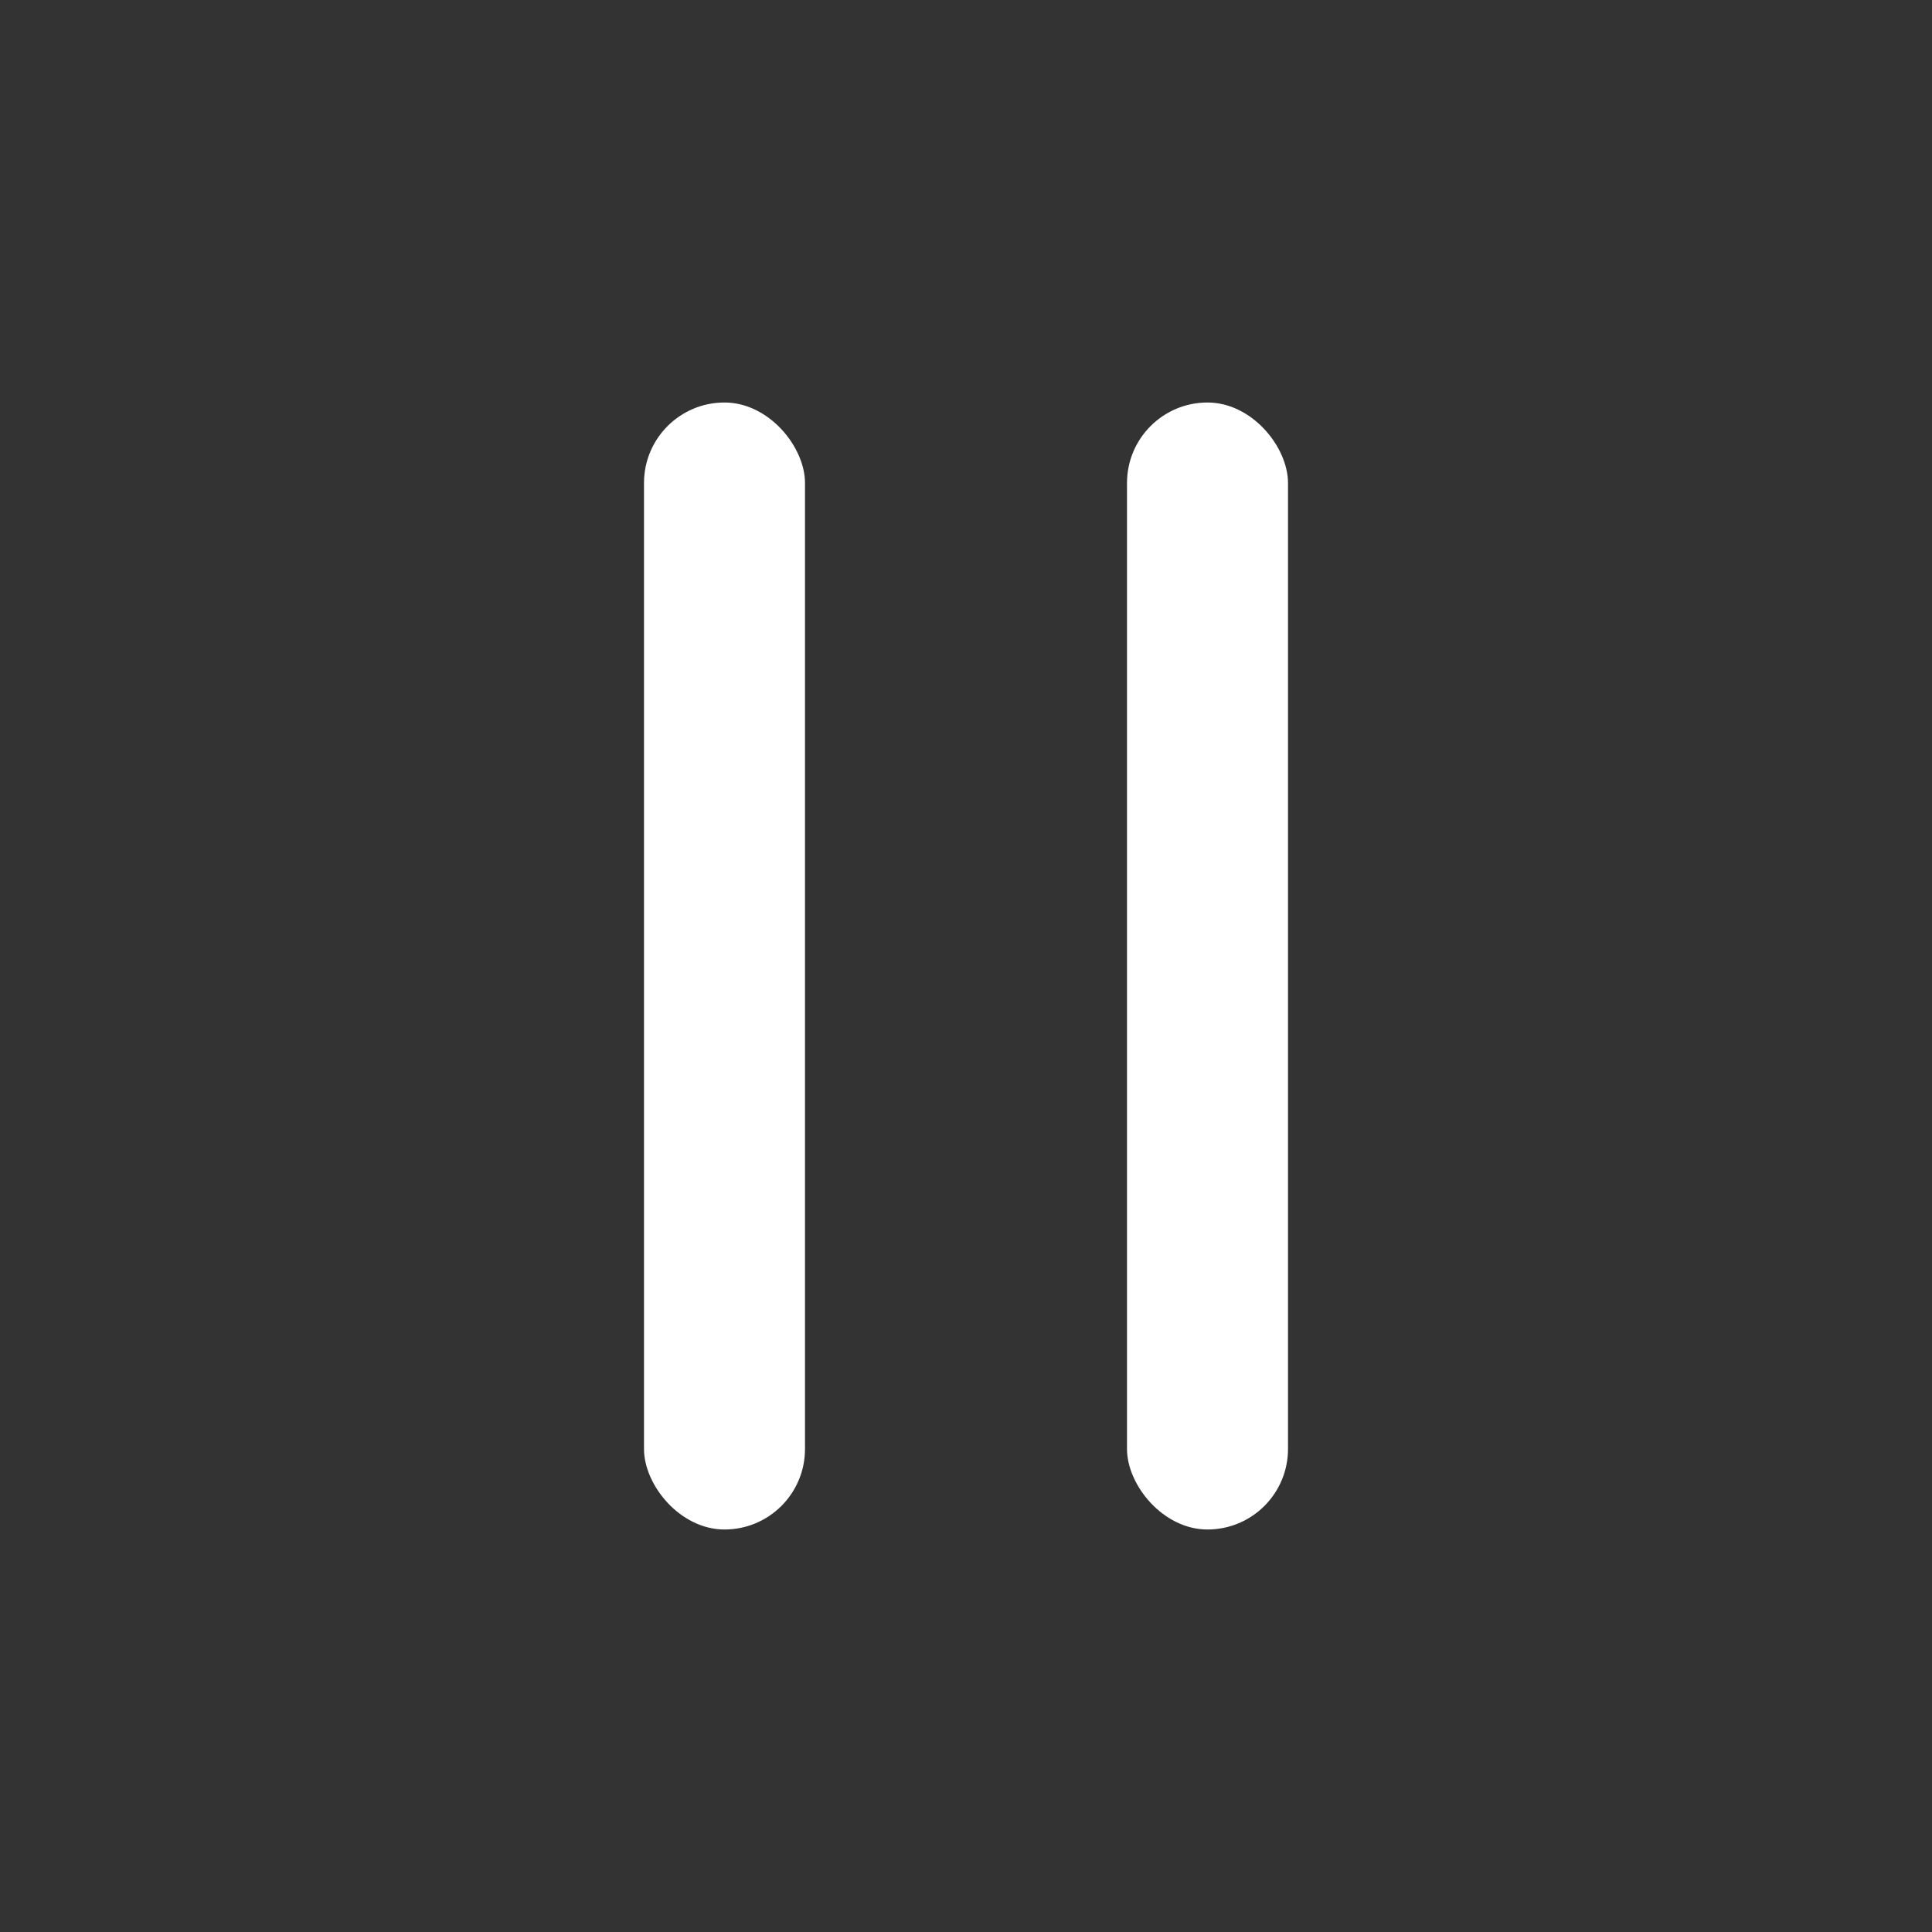 <svg width="24" height="24" viewBox="0 0 24 24" fill="none" xmlns="http://www.w3.org/2000/svg">
<rect x="0" y="0" width="24" height="24" fill="#333333" stroke="none"/>
<rect x="14" y="5" width="2" height="14" rx="1" fill="white"/>
<rect x="8" y="5" width="2" height="14" rx="1" fill="white"/>
</svg>
